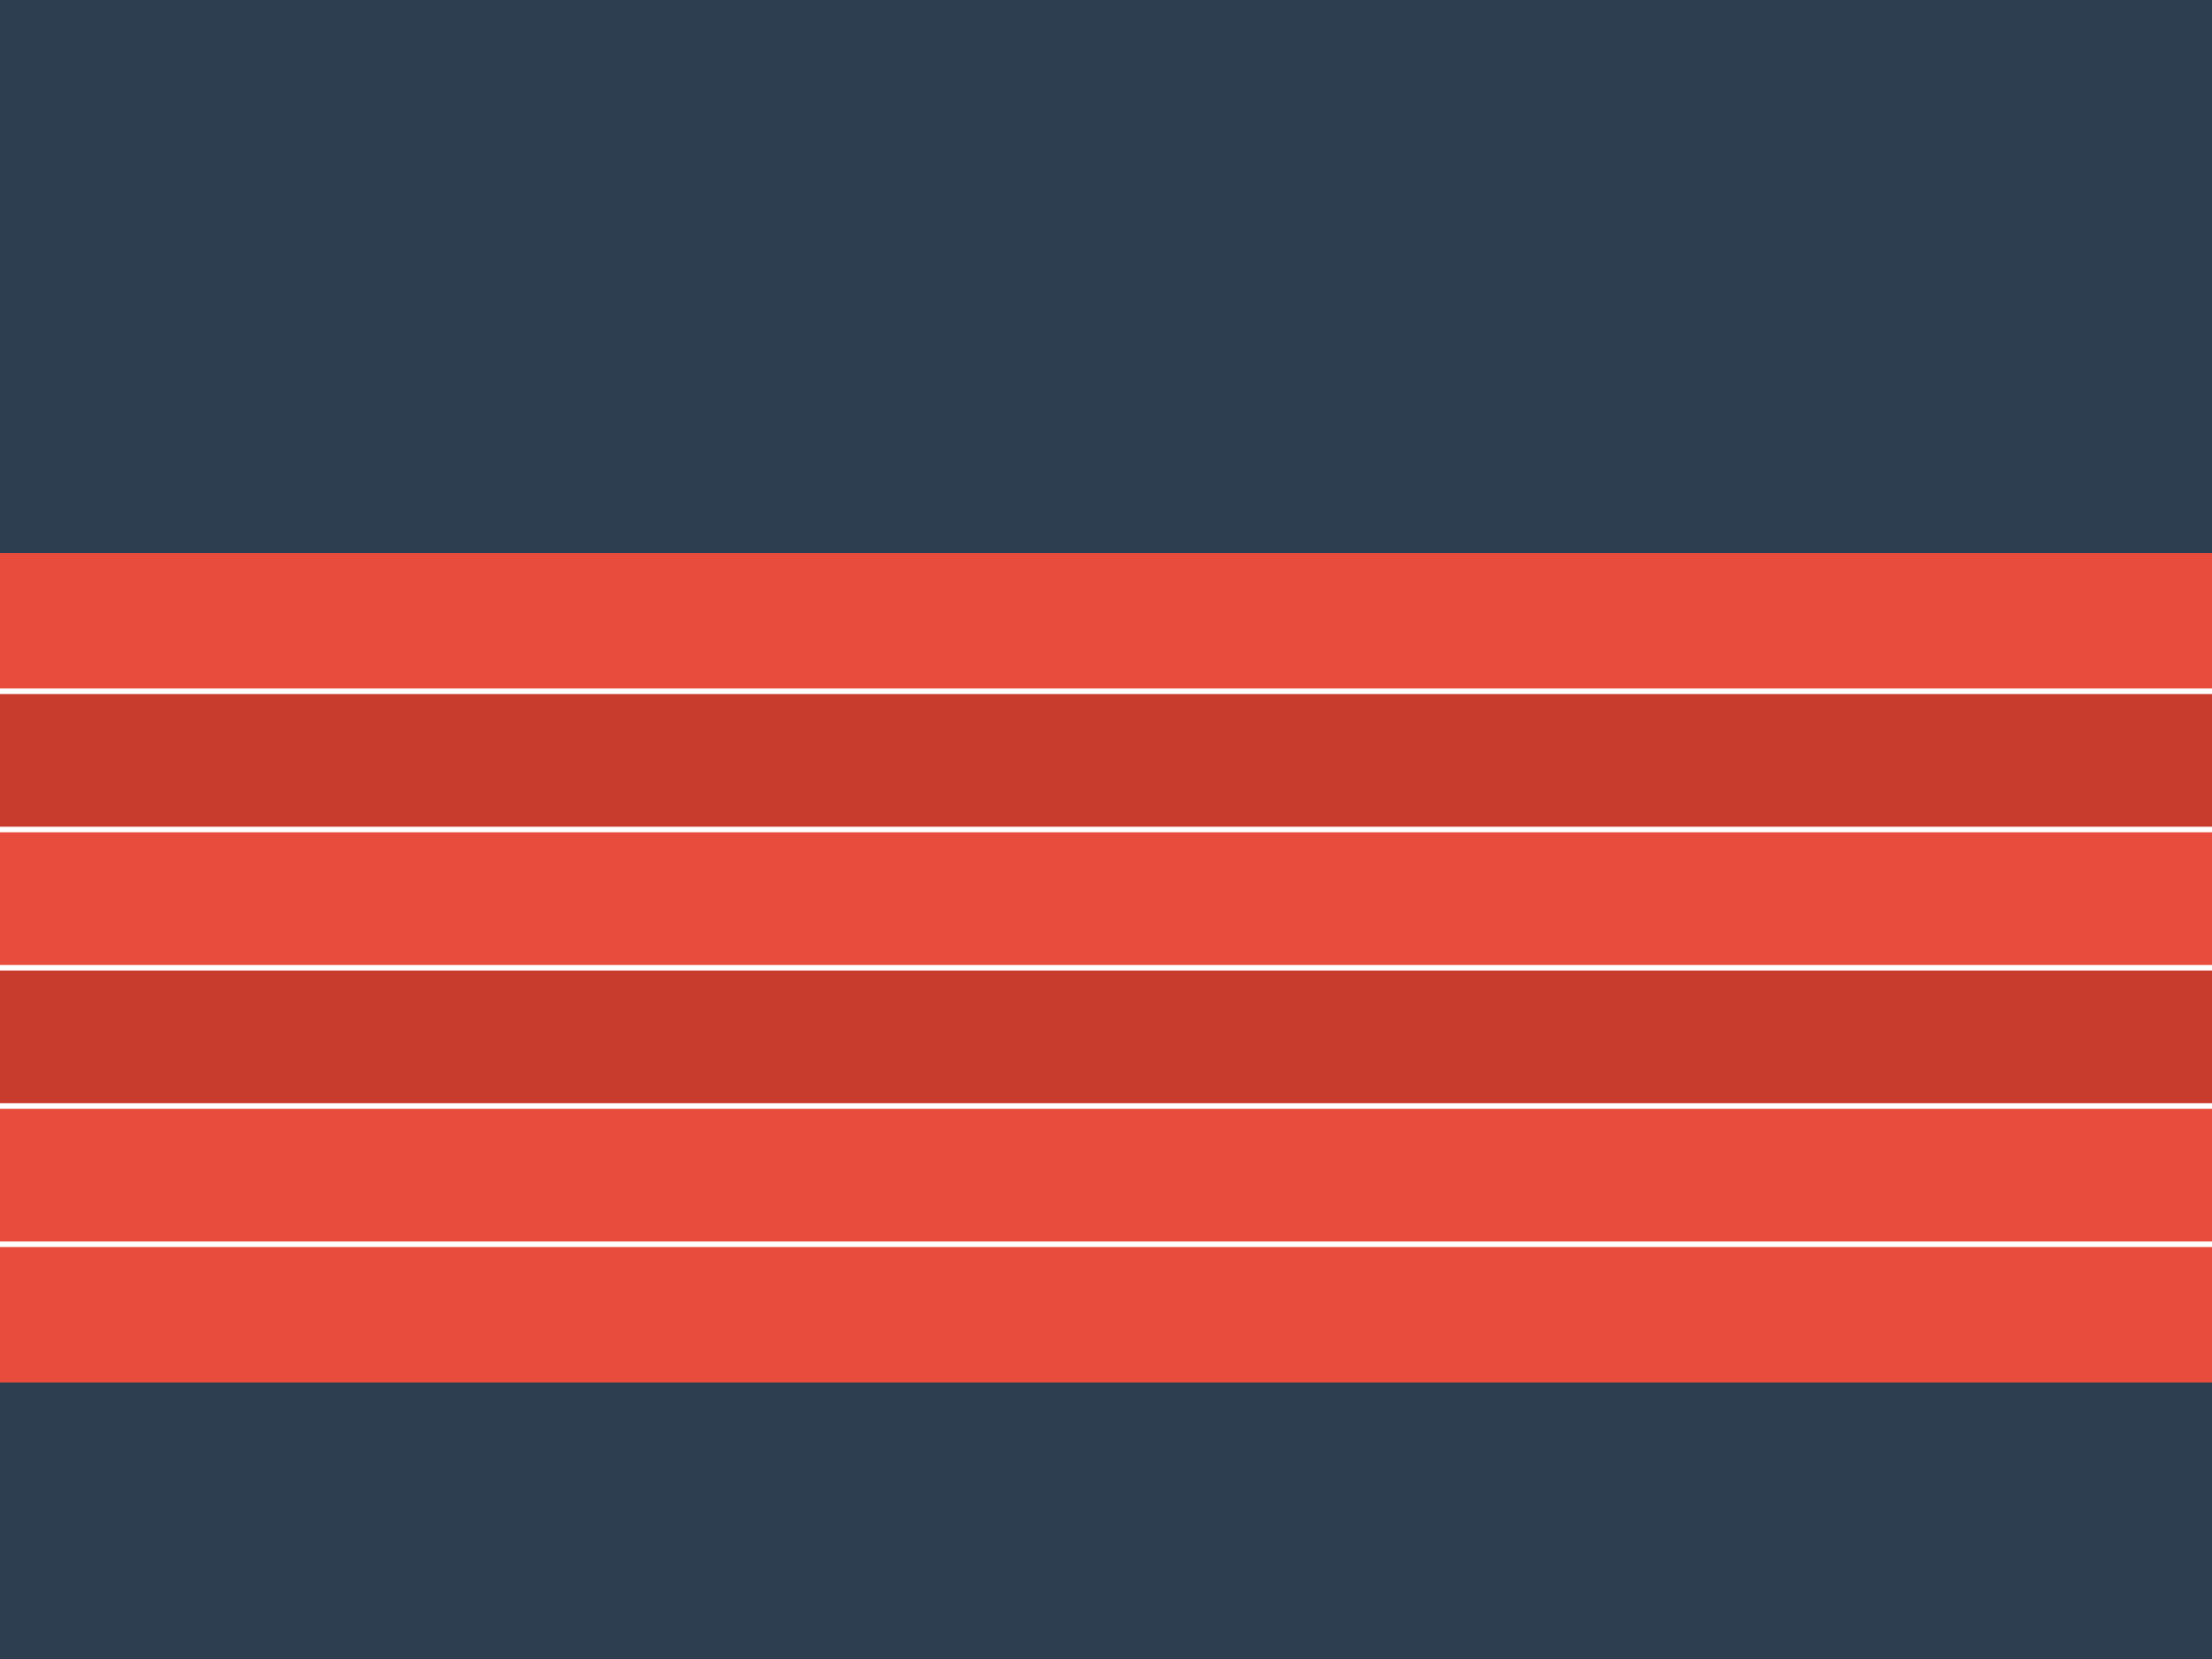 <?xml version="1.0" encoding="UTF-8"?>
<svg width="800" height="600" xmlns="http://www.w3.org/2000/svg">
    <!-- Track background -->
    <rect width="800" height="600" fill="#2c3e50"/>
    
    <!-- Track surface -->
    <rect x="0" y="200" width="800" height="300" fill="#e74c3c"/>
    
    <!-- Track lanes -->
    <rect x="0" y="250" width="800" height="50" fill="#c0392b" opacity="0.8"/>
    <rect x="0" y="300" width="800" height="50" fill="#e74c3c" opacity="0.8"/>
    <rect x="0" y="350" width="800" height="50" fill="#c0392b" opacity="0.8"/>
    <rect x="0" y="400" width="800" height="50" fill="#e74c3c" opacity="0.8"/>
    
    <!-- Lane markings -->
    <line x1="0" y1="250" x2="800" y2="250" stroke="white" stroke-width="2"/>
    <line x1="0" y1="300" x2="800" y2="300" stroke="white" stroke-width="2"/>
    <line x1="0" y1="350" x2="800" y2="350" stroke="white" stroke-width="2"/>
    <line x1="0" y1="400" x2="800" y2="400" stroke="white" stroke-width="2"/>
    <line x1="0" y1="450" x2="800" y2="450" stroke="white" stroke-width="2"/>
</svg> 